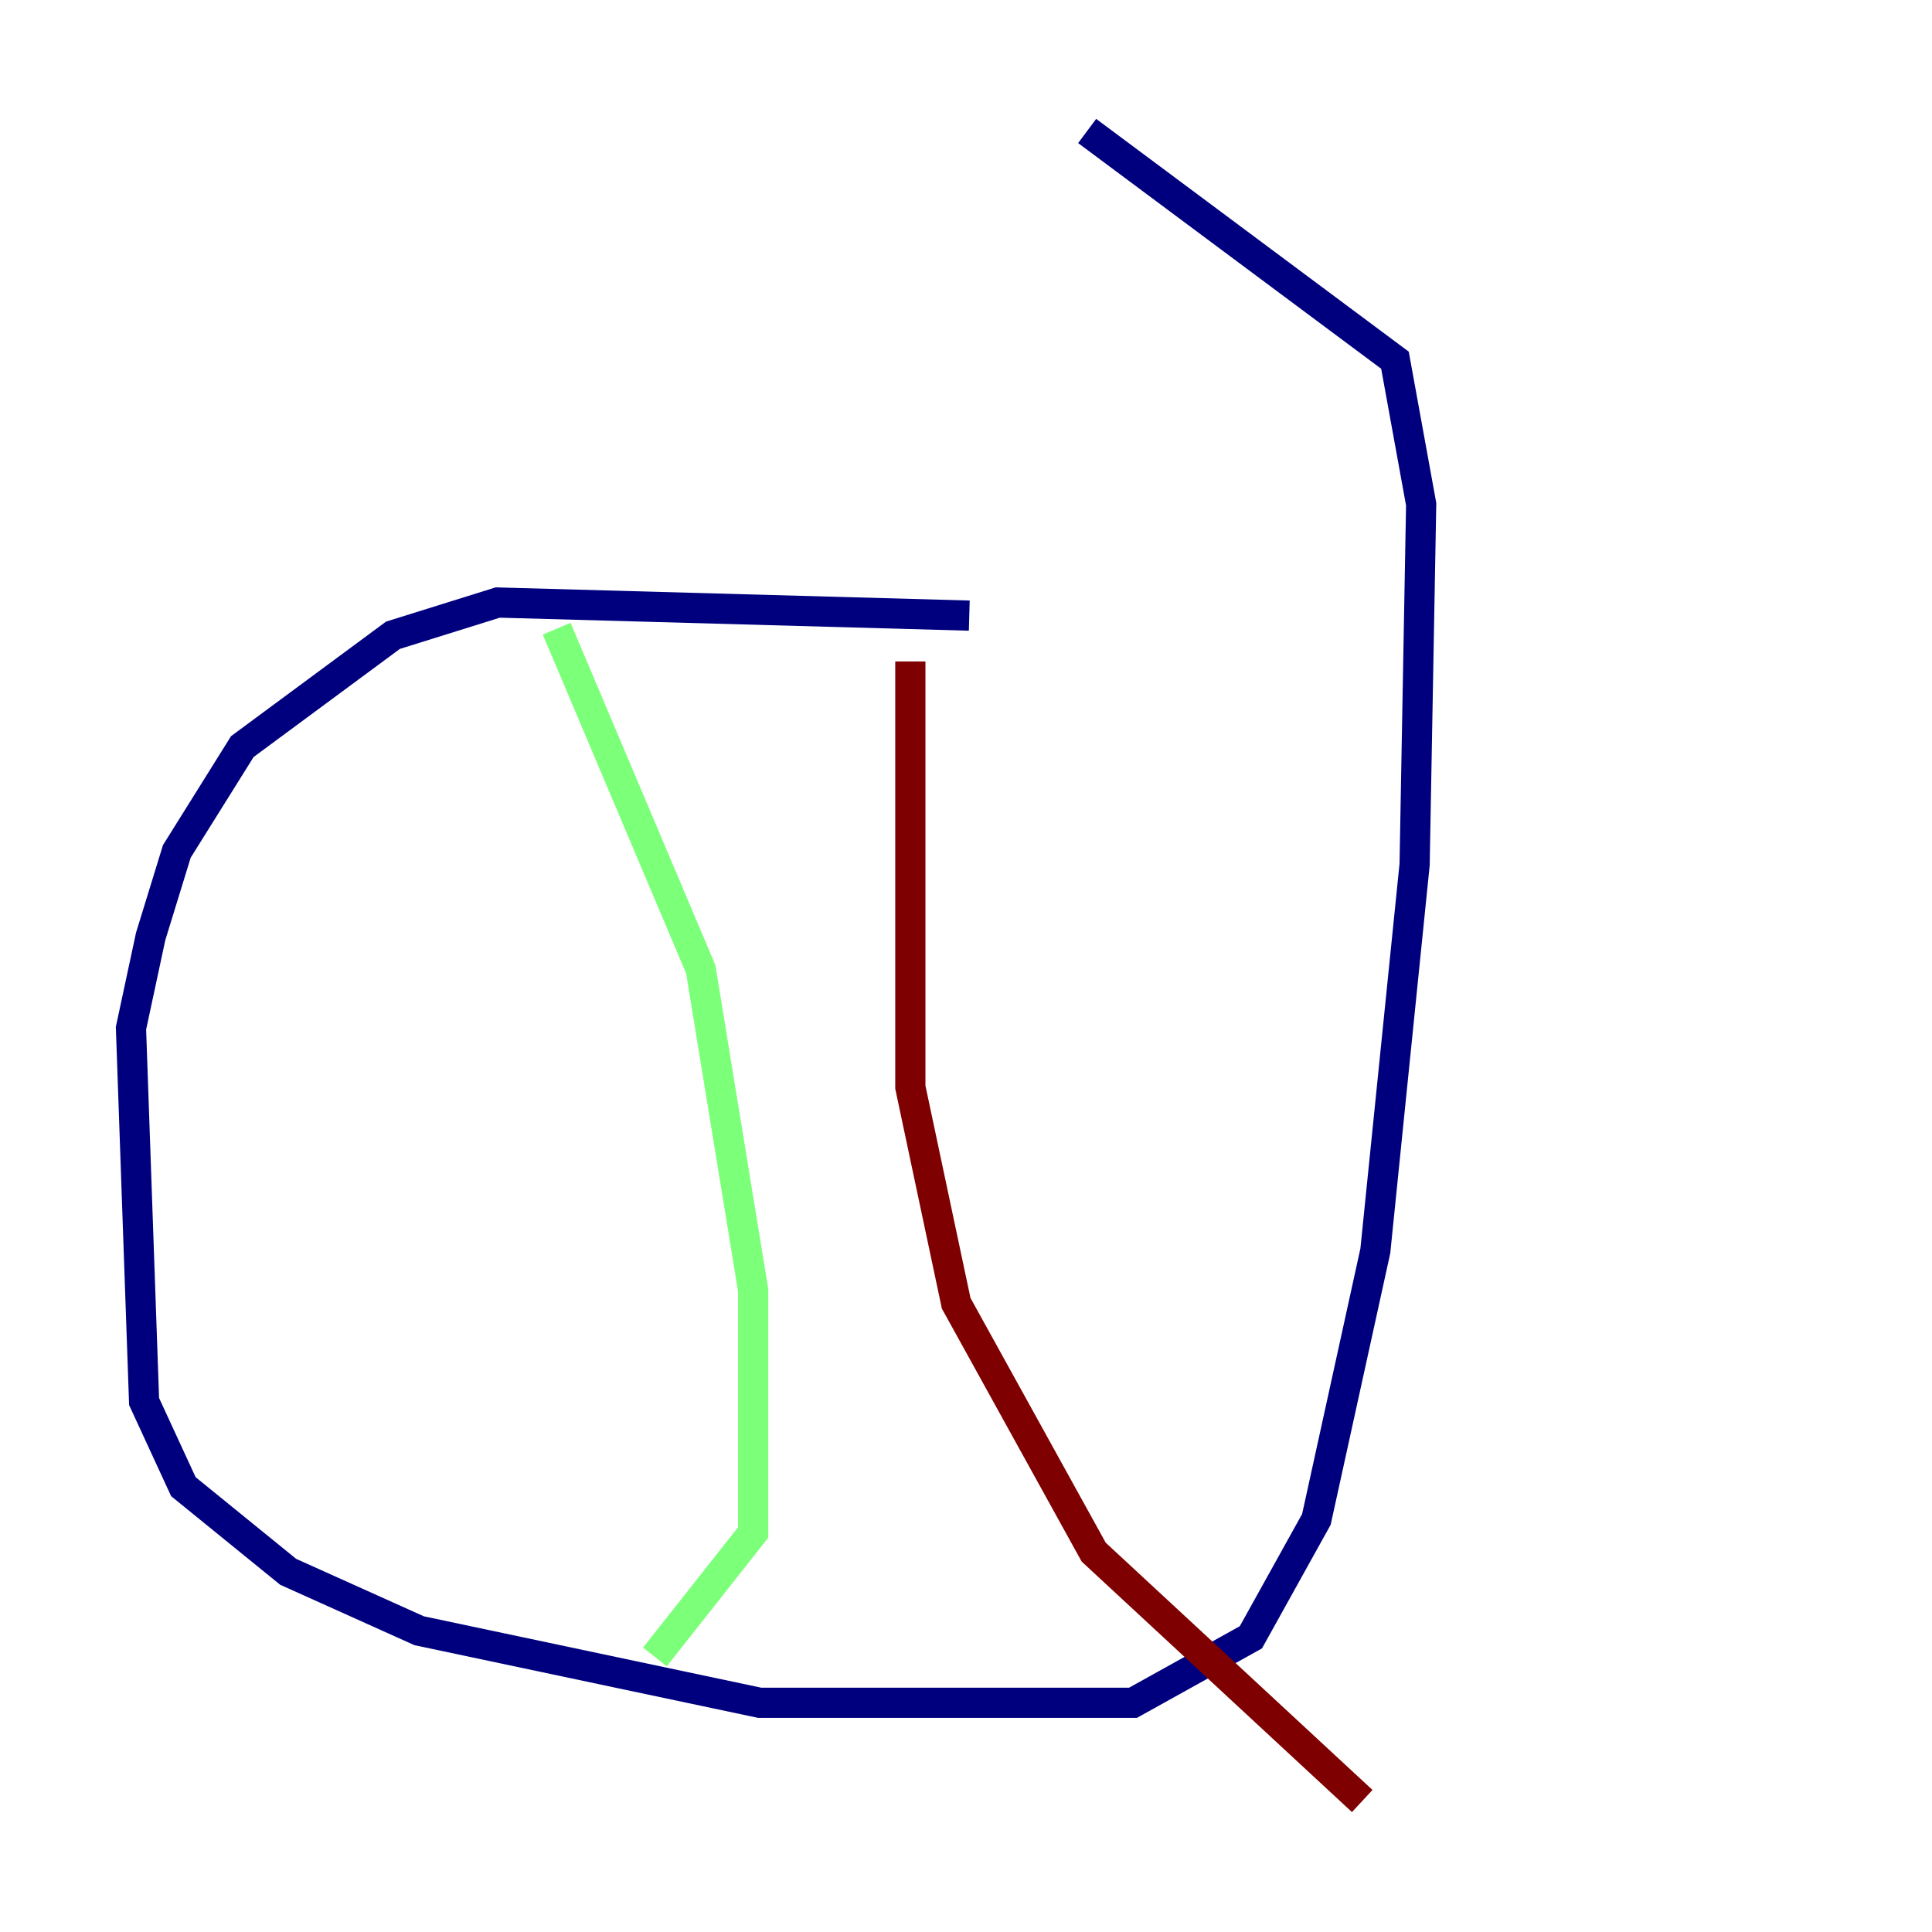 <?xml version="1.0" encoding="utf-8" ?>
<svg baseProfile="tiny" height="128" version="1.2" viewBox="0,0,128,128" width="128" xmlns="http://www.w3.org/2000/svg" xmlns:ev="http://www.w3.org/2001/xml-events" xmlns:xlink="http://www.w3.org/1999/xlink"><defs /><polyline fill="none" points="64.217,40.786 32.976,39.919 26.034,42.088 16.054,49.464 11.715,56.407 9.98,62.047 8.678,68.122 9.546,92.854 12.149,98.495 19.091,104.136 27.77,108.041 50.332,112.814 75.064,112.814 82.875,108.475 87.214,100.664 91.119,82.875 93.722,57.275 94.156,33.41 92.42,23.864 72.027,8.678" stroke="#00007f" stroke-width="2" /><polyline fill="none" points="36.881,41.654 46.427,64.217 49.898,85.478 49.898,101.532 43.39,109.776" stroke="#7cff79" stroke-width="2" /><polyline fill="none" points="60.312,43.824 60.312,72.027 63.349,86.346 72.461,102.834 90.251,119.322" stroke="#7f0000" stroke-width="2" /></svg>